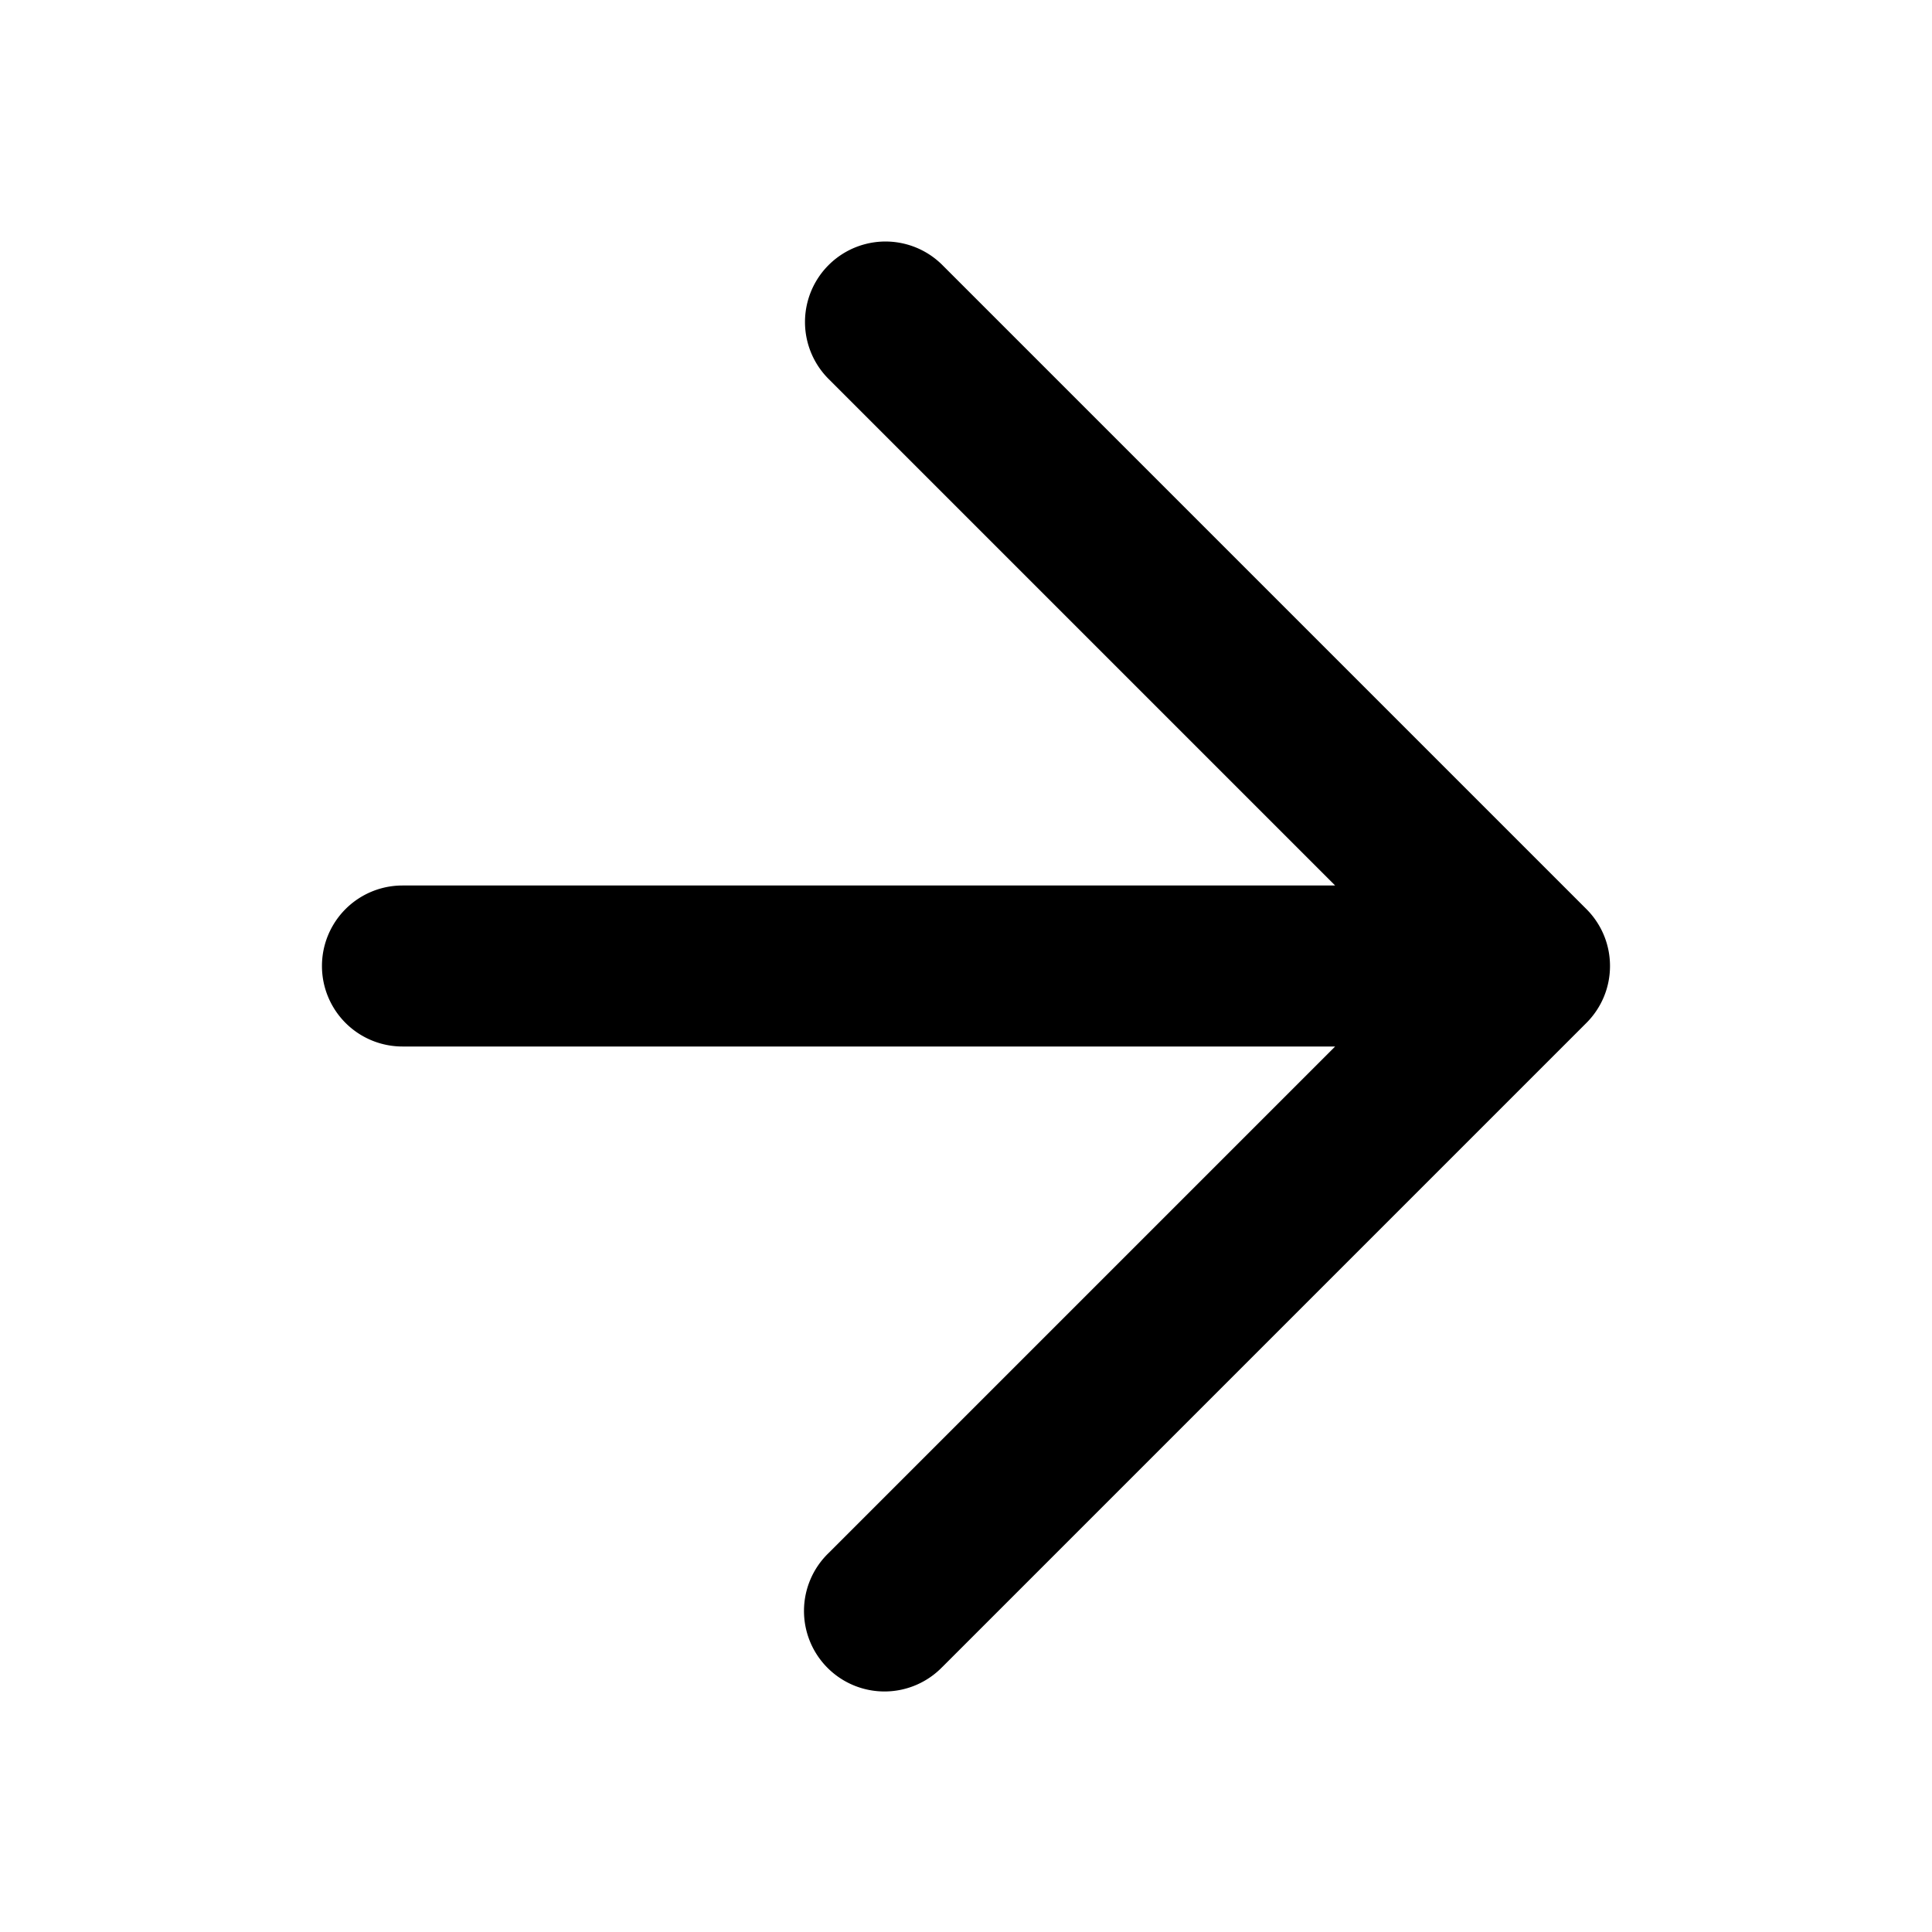 <svg xmlns="http://www.w3.org/2000/svg" width="48" height="48"><path d="m23.414 41.414 16-16c.362-.362.586-.862.586-1.414s-.224-1.052-.586-1.414l-16-16a2 2 0 1 0-2.828 2.829L33.171 22H9.999a2 2 0 1 0 0 4h23.172L20.586 38.585a2 2 0 1 0 2.827 2.829z"/></svg>
